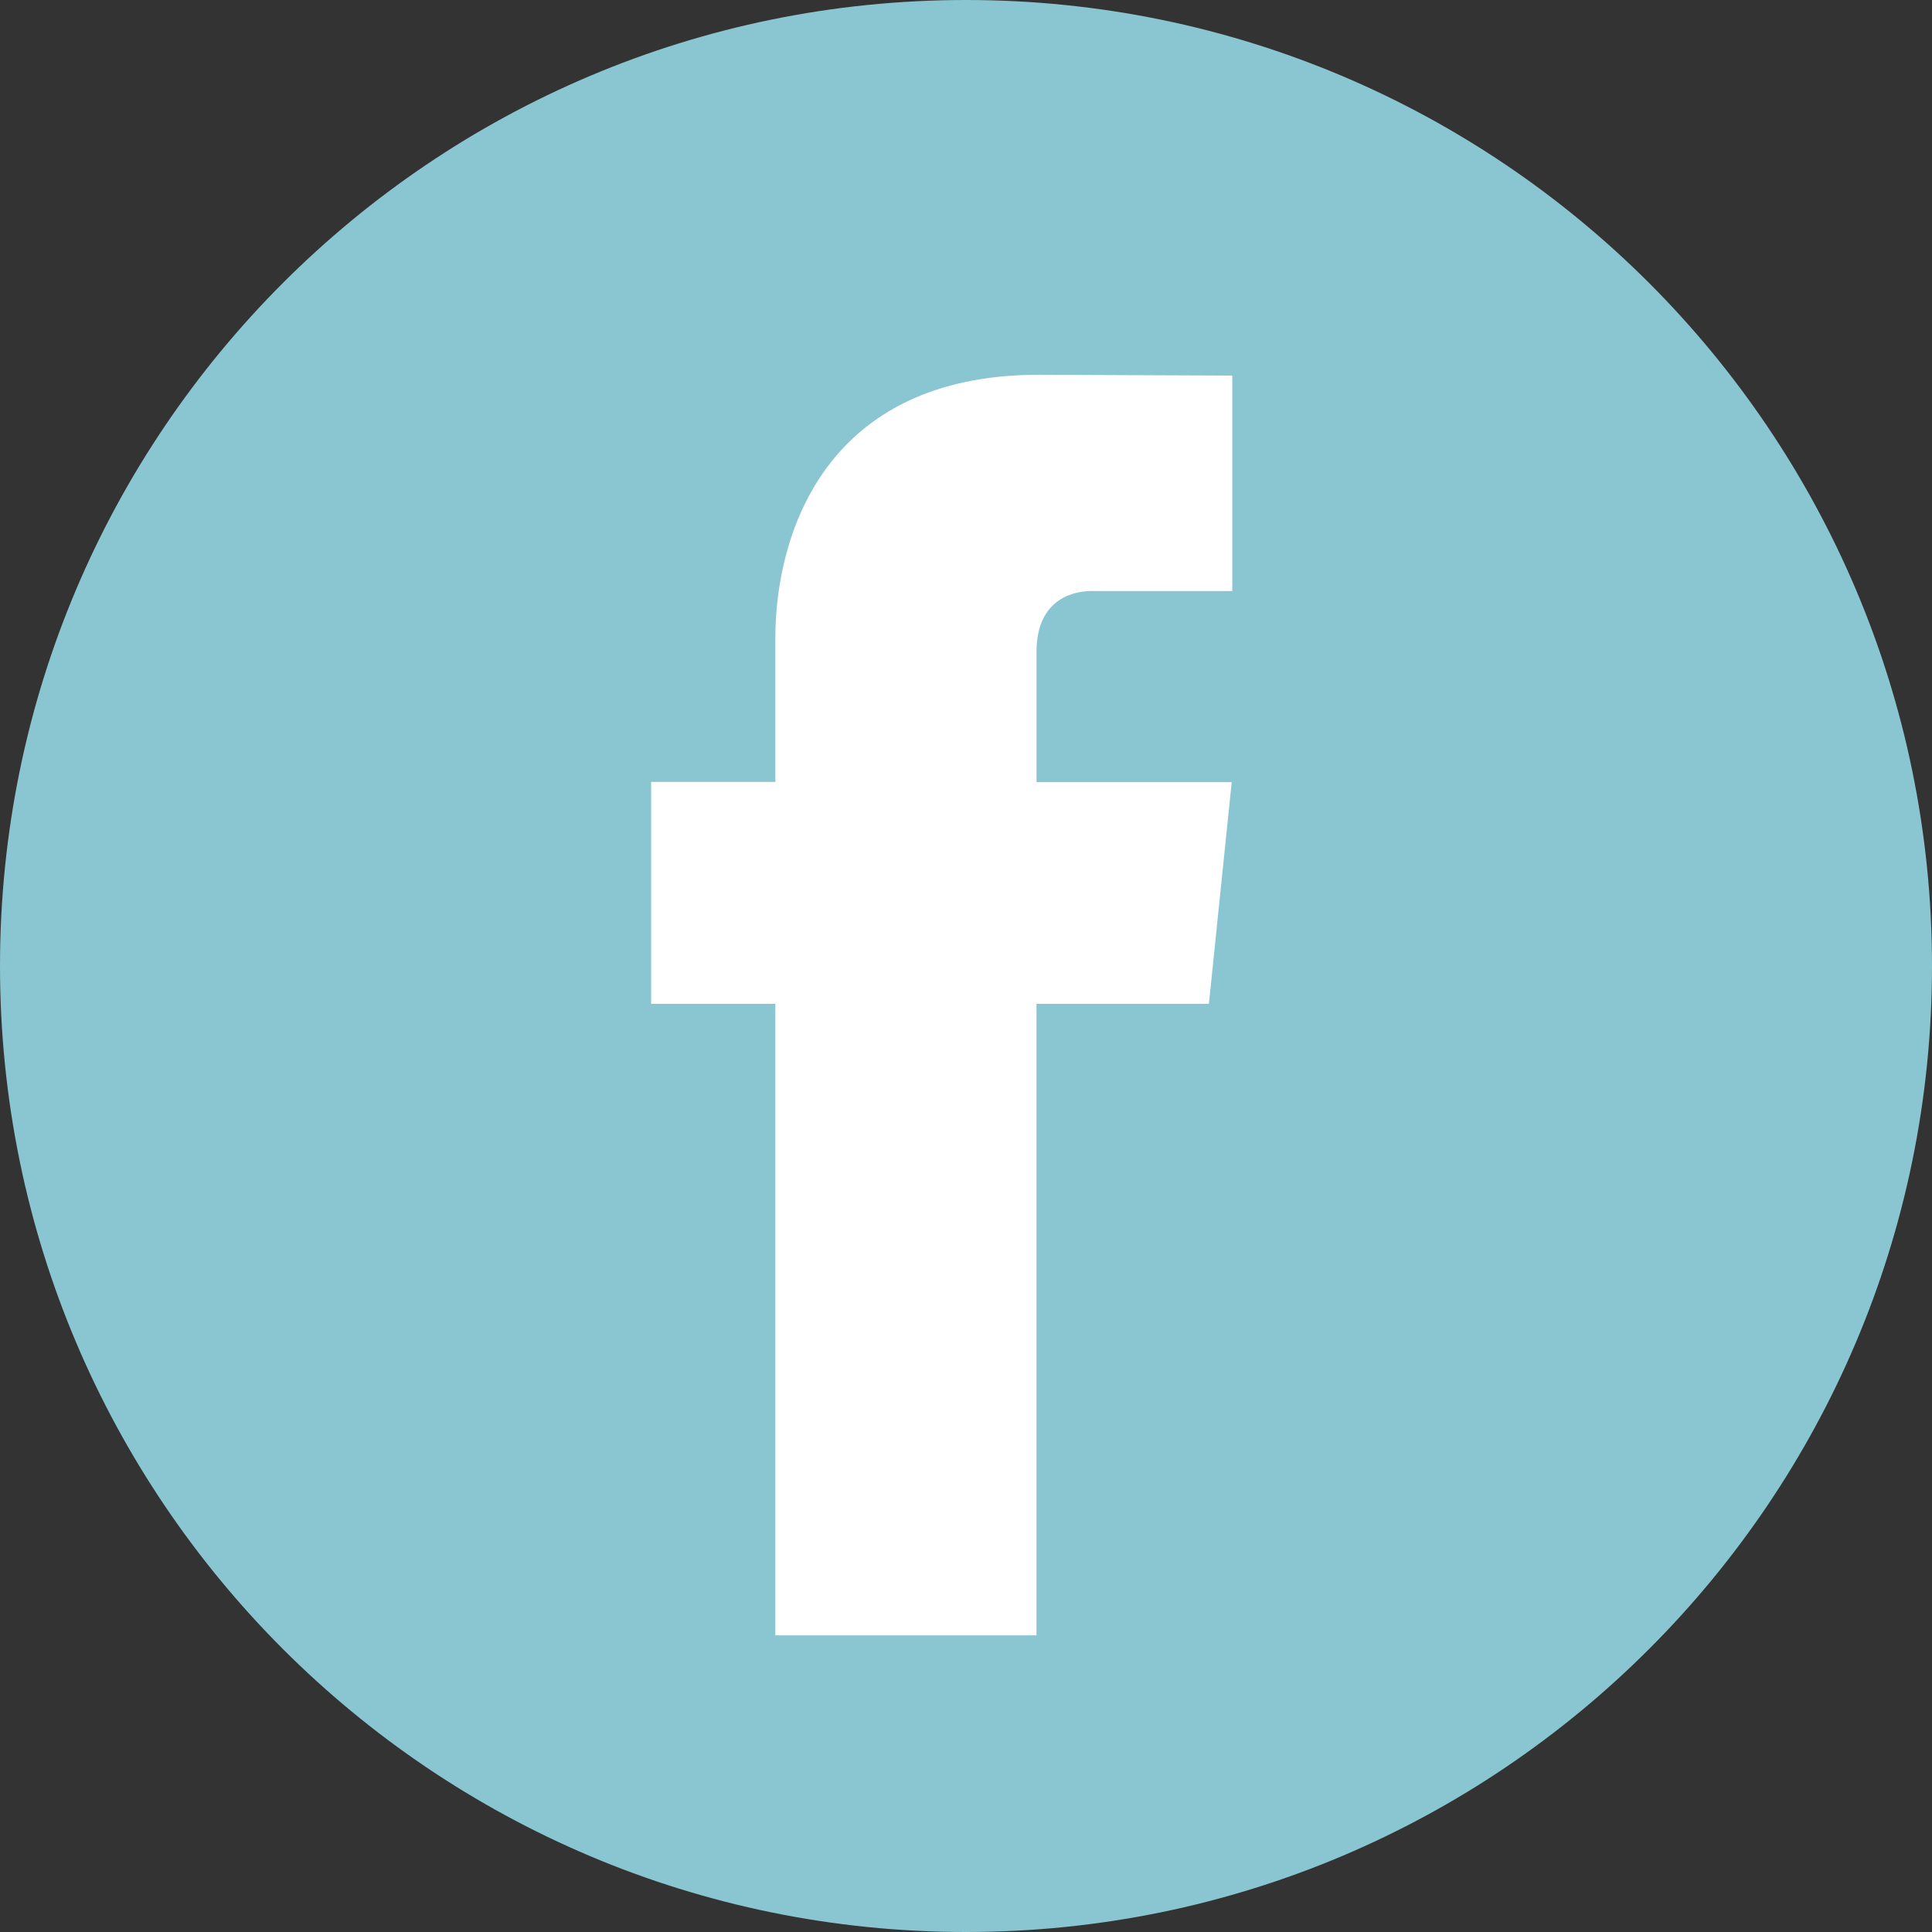 <svg width="45" height="45" fill="none" xmlns="http://www.w3.org/2000/svg"><rect width="100%" height="100%" fill="#333333" stroke="none"/><path d="M22.5 45C34.926 45 45 34.926 45 22.5S34.926 0 22.5 0 0 10.074 0 22.5 10.074 45 22.5 45z" fill="#8AC6D1"/><path d="M28.157 23.381h-4.015v14.709h-6.083V23.381h-2.893v-5.169h2.893v-3.345c0-2.392 1.136-6.138 6.137-6.138l4.506.019v5.018h-3.269c-.536 0-1.29.268-1.29 1.409v3.042h4.546l-.531 5.164z" fill="#fff"/></svg>